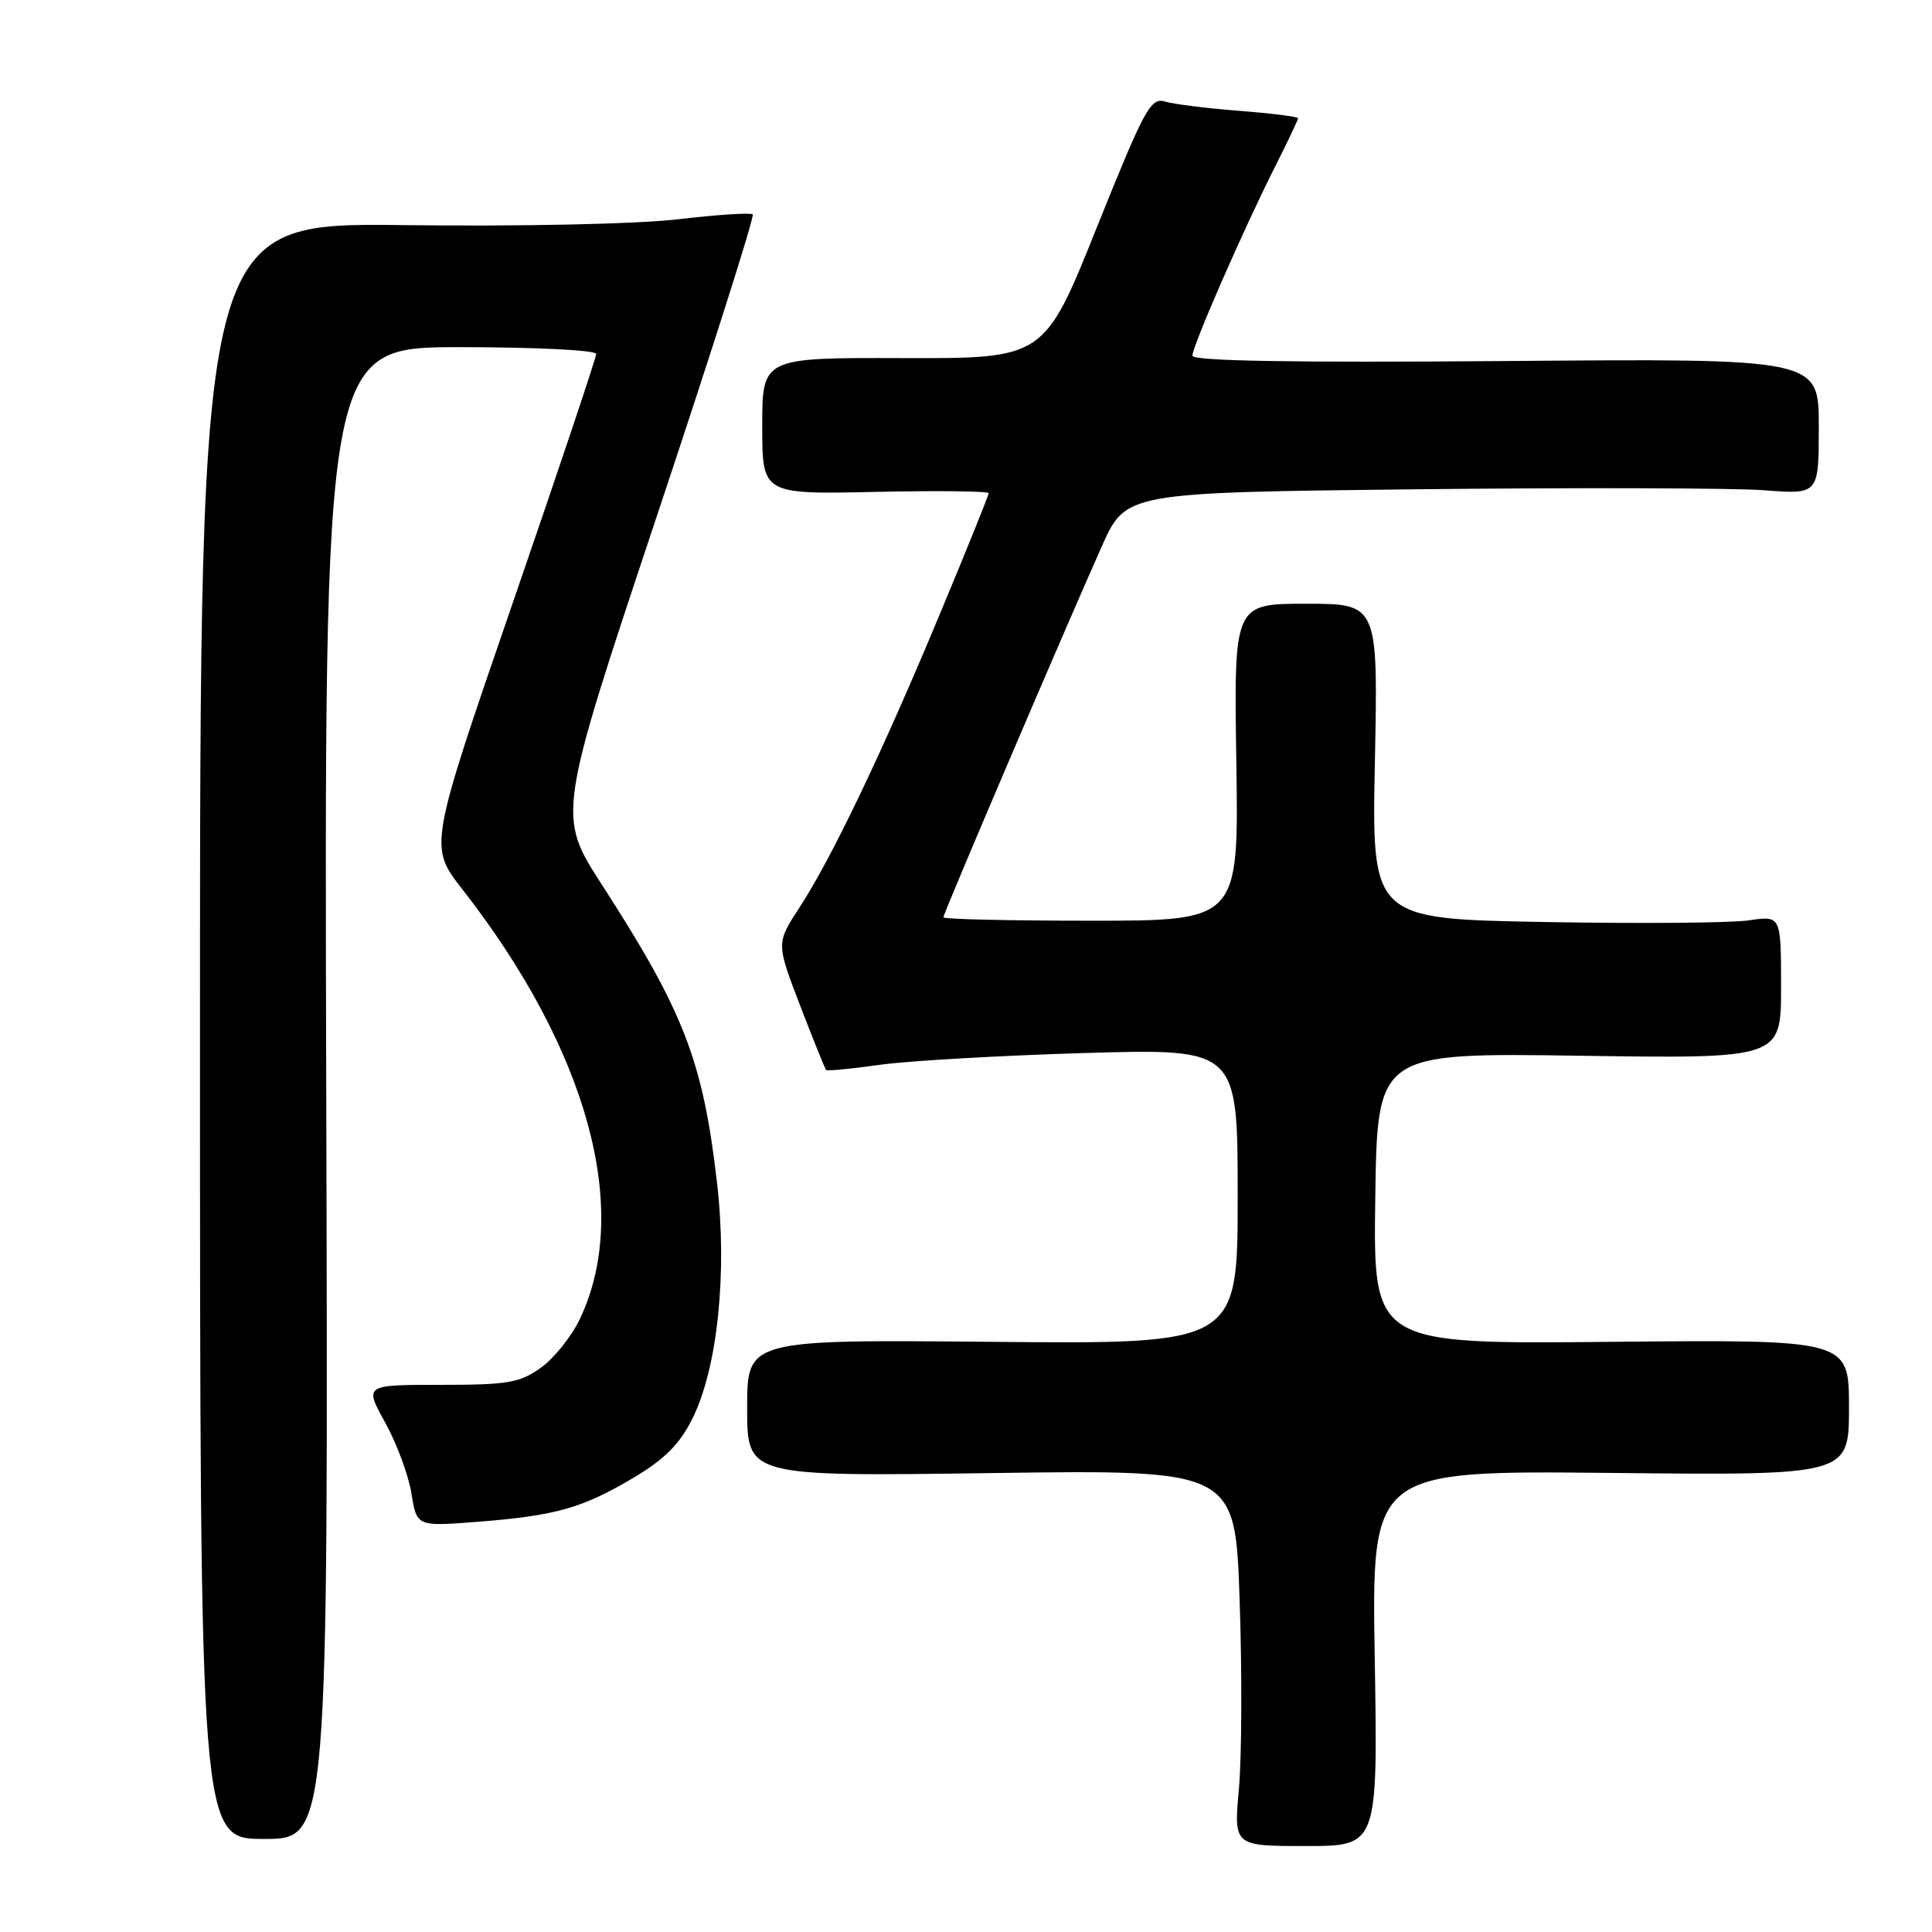 <?xml version="1.0" encoding="UTF-8" standalone="no"?>
<!DOCTYPE svg PUBLIC "-//W3C//DTD SVG 1.1//EN" "http://www.w3.org/Graphics/SVG/1.1/DTD/svg11.dtd" >
<svg xmlns="http://www.w3.org/2000/svg" xmlns:xlink="http://www.w3.org/1999/xlink" version="1.1" viewBox="0 0 256 256">
 <g >
 <path fill="currentColor"
d=" M 182.16 219.73 C 181.75 194.85 181.75 194.85 213.38 195.17 C 245.00 195.50 245.00 195.50 245.00 186.50 C 245.00 177.50 245.00 177.50 213.48 177.80 C 181.96 178.11 181.96 178.11 182.23 158.80 C 182.50 139.50 182.50 139.50 209.25 139.89 C 236.00 140.28 236.00 140.28 236.00 130.80 C 236.00 121.32 236.00 121.32 231.75 121.95 C 229.41 122.30 217.21 122.40 204.63 122.17 C 181.76 121.76 181.76 121.76 182.18 100.88 C 182.60 80.00 182.60 80.00 173.05 80.00 C 163.50 80.00 163.50 80.00 163.82 101.00 C 164.14 122.00 164.14 122.00 144.57 122.00 C 133.81 122.00 125.00 121.80 125.00 121.55 C 125.00 121.04 141.11 83.33 146.00 72.38 C 149.18 65.26 149.18 65.26 187.84 64.83 C 209.10 64.60 229.76 64.66 233.75 64.96 C 241.00 65.52 241.00 65.52 241.00 56.51 C 241.00 47.50 241.00 47.50 199.50 47.84 C 171.20 48.06 158.00 47.84 158.00 47.13 C 158.00 45.86 164.77 30.38 168.94 22.11 C 170.62 18.78 172.00 15.88 172.00 15.67 C 172.00 15.46 168.51 15.02 164.25 14.69 C 159.99 14.36 155.55 13.81 154.39 13.46 C 152.46 12.89 151.68 14.34 145.32 30.17 C 138.37 47.50 138.37 47.50 119.69 47.45 C 101.00 47.39 101.00 47.39 101.00 56.45 C 101.00 65.50 101.00 65.50 116.00 65.18 C 124.25 65.00 131.00 65.08 131.00 65.35 C 131.00 65.63 128.11 72.80 124.57 81.28 C 116.91 99.69 110.18 113.75 105.94 120.24 C 102.85 124.98 102.85 124.98 106.02 133.24 C 107.77 137.78 109.32 141.63 109.46 141.78 C 109.61 141.93 112.83 141.63 116.61 141.09 C 120.40 140.56 132.61 139.86 143.75 139.53 C 164.00 138.94 164.00 138.94 164.00 158.52 C 164.00 178.10 164.00 178.10 131.50 177.80 C 99.00 177.50 99.00 177.50 99.00 186.57 C 99.00 195.64 99.00 195.64 131.34 195.19 C 163.68 194.74 163.68 194.74 164.26 212.12 C 164.59 221.68 164.54 232.90 164.16 237.05 C 163.48 244.61 163.48 244.61 173.03 244.61 C 182.57 244.61 182.57 244.61 182.16 219.73 Z  M 43.23 144.83 C 42.96 46.00 42.96 46.00 60.98 46.00 C 70.96 46.00 79.00 46.40 79.00 46.90 C 79.00 47.39 74.01 62.28 67.91 79.98 C 56.83 112.16 56.83 112.16 61.26 117.83 C 77.90 139.16 83.70 160.33 76.85 174.74 C 75.74 177.08 73.40 180.00 71.66 181.24 C 68.88 183.23 67.28 183.50 58.38 183.50 C 48.27 183.50 48.27 183.50 51.04 188.50 C 52.57 191.25 54.13 195.48 54.52 197.89 C 55.22 202.28 55.22 202.28 63.36 201.64 C 73.66 200.83 77.20 199.83 84.01 195.77 C 88.08 193.34 90.08 191.33 91.75 187.97 C 95.08 181.27 96.39 168.69 95.01 156.73 C 93.15 140.59 90.62 134.06 79.78 117.27 C 73.82 108.04 73.82 108.04 87.01 68.46 C 94.27 46.69 100.00 28.67 99.74 28.41 C 99.49 28.16 95.06 28.44 89.89 29.05 C 84.44 29.69 69.16 30.02 53.50 29.83 C 26.50 29.50 26.50 29.50 26.50 136.58 C 26.50 243.67 26.50 243.67 35.00 243.67 C 43.50 243.67 43.50 243.67 43.23 144.83 Z "/>
</g>
</svg>
